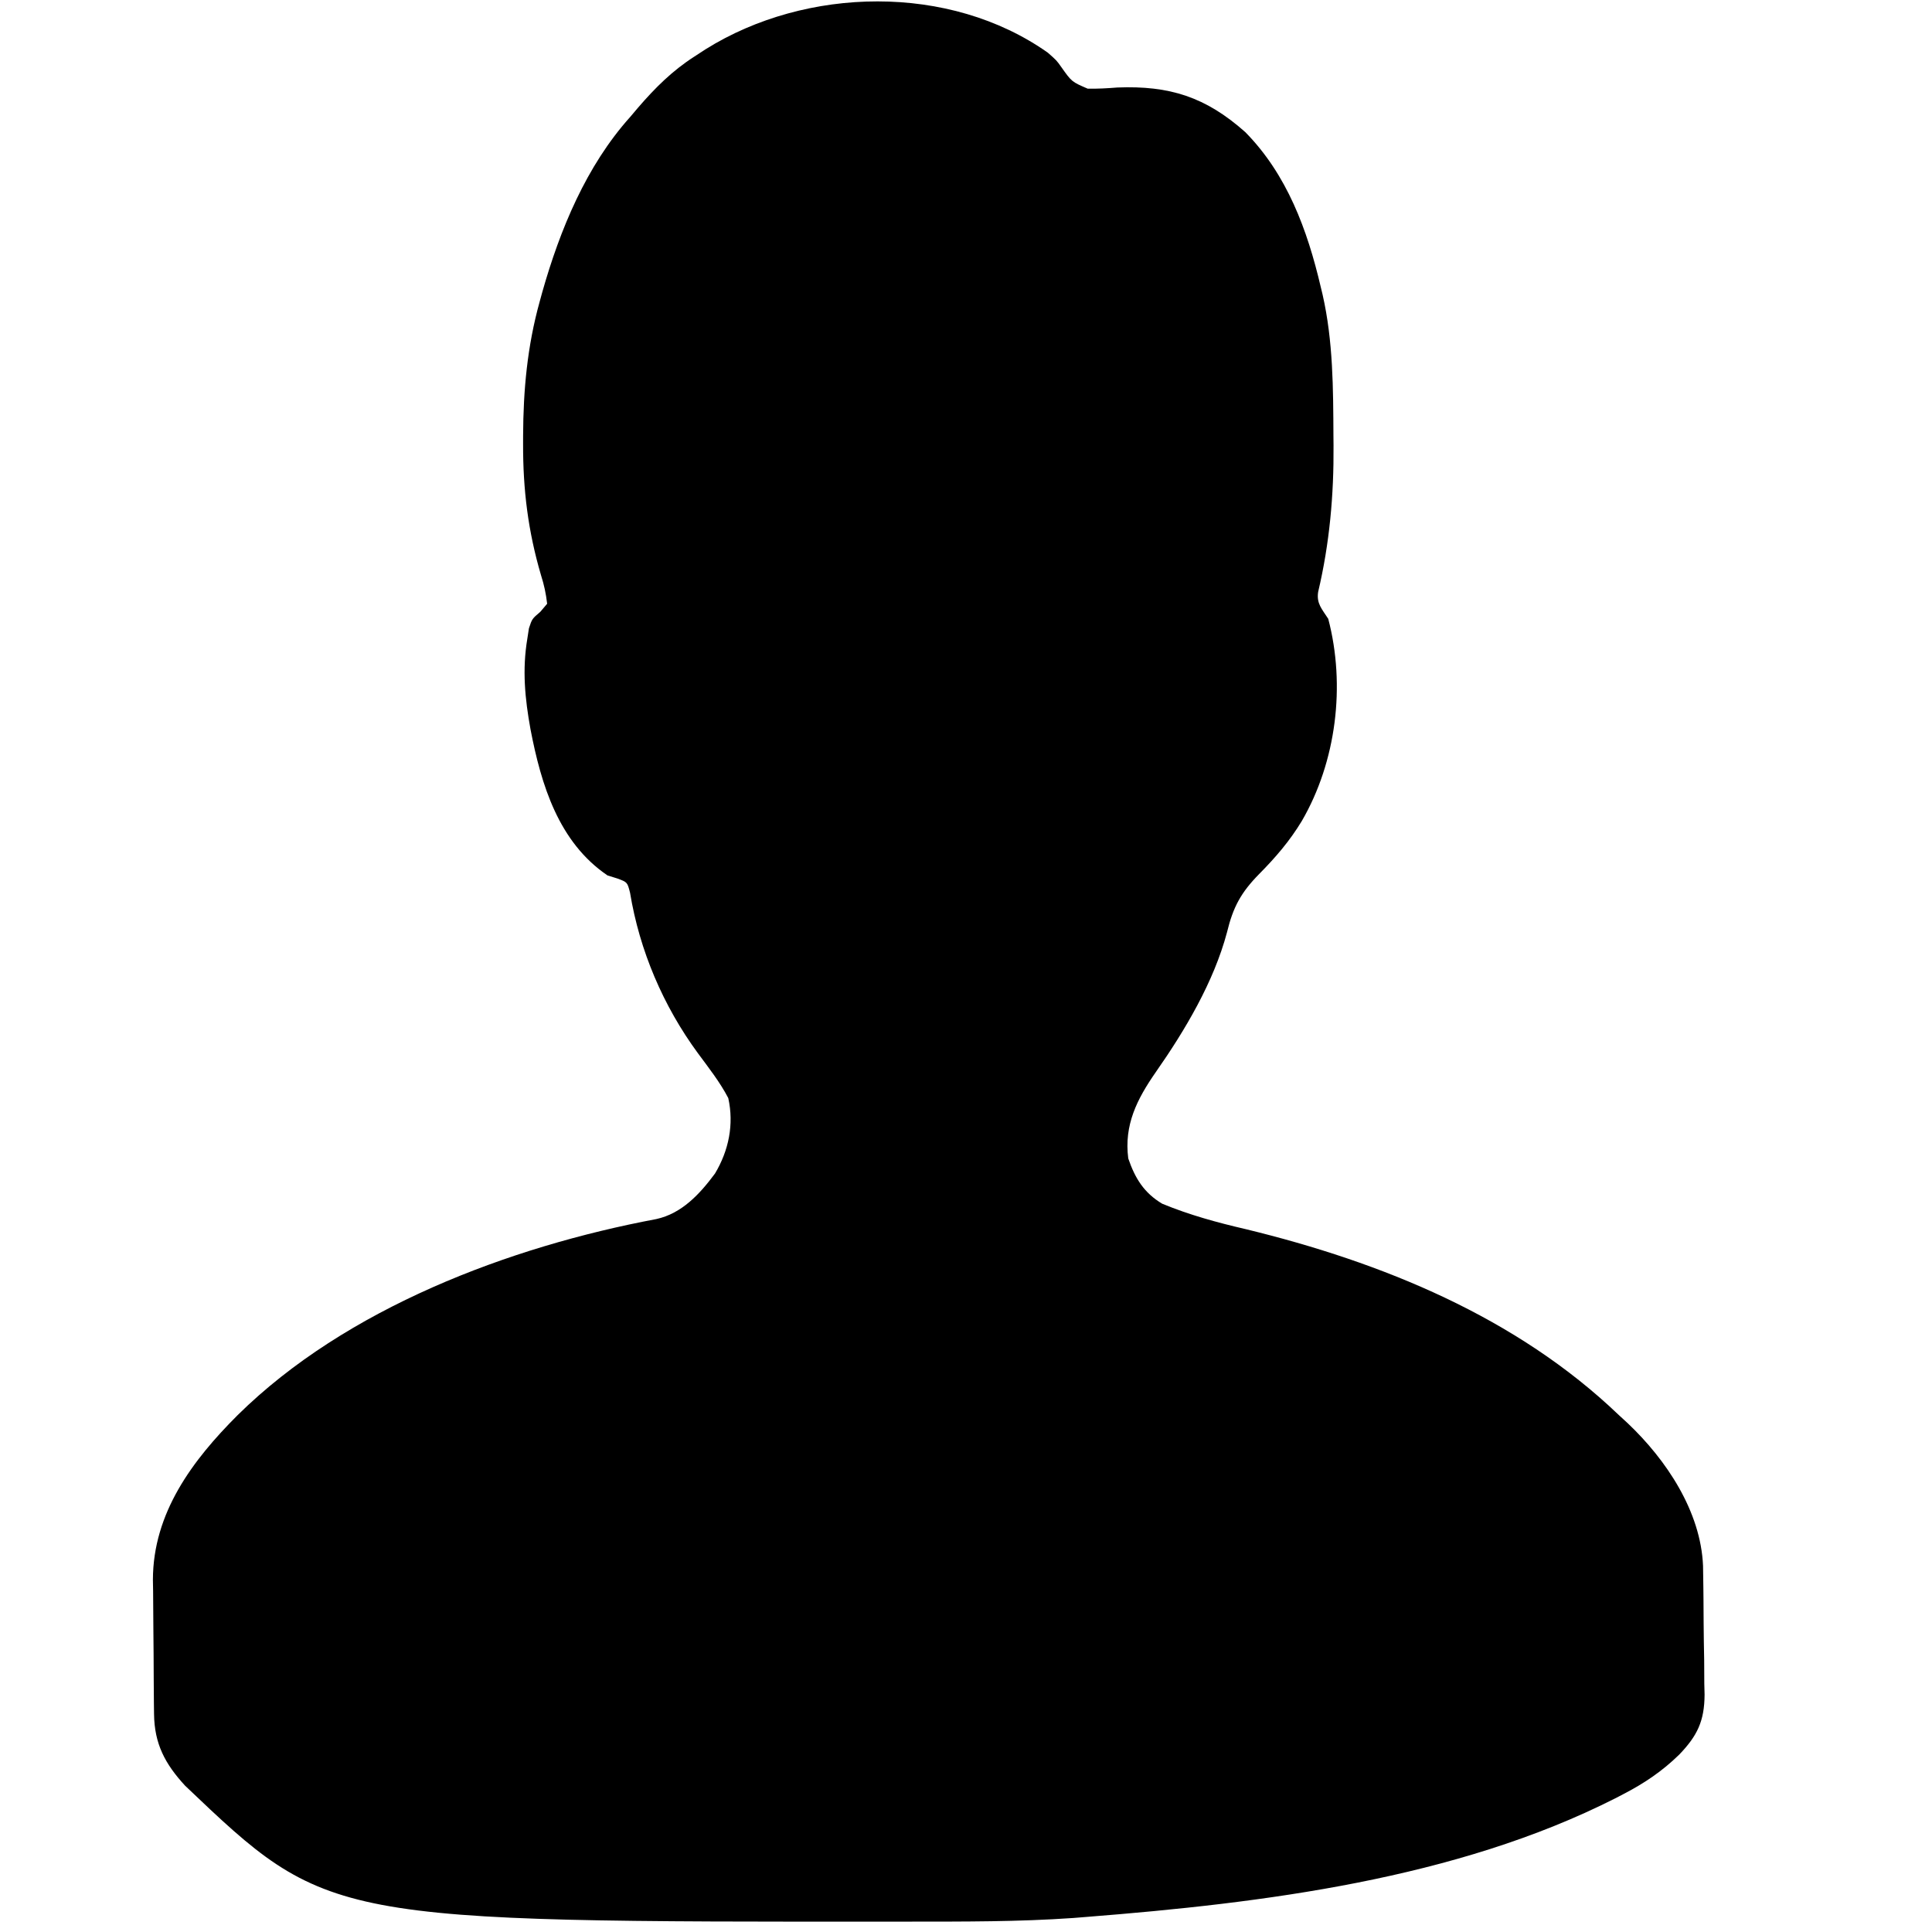 <?xml version="1.0" encoding="UTF-8"?>
<svg version="1.1" xmlns="http://www.w3.org/2000/svg" width="512" height="512">
<path d="M0 0 C2.316 2.039 2.316 2.039 3.578 3.819 C6.331 7.712 6.331 7.712 10.569 9.538 C13.221 9.585 15.798 9.441 18.441 9.227 C32.245 8.694 41.82 11.709 52.316 21.039 C63.392 32.271 68.787 46.982 72.316 62.039 C72.482 62.725 72.647 63.411 72.817 64.117 C75.622 76.462 75.627 89.008 75.691 101.602 C75.699 102.419 75.707 103.237 75.715 104.08 C75.814 117.243 74.665 130.087 71.635 142.925 C71.168 146.021 72.667 147.452 74.316 150.039 C78.957 167.724 76.449 187.868 67.316 203.602 C64.104 208.917 60.364 213.264 56.004 217.664 C51.202 222.557 49.109 226.373 47.477 233.133 C43.972 246.287 36.365 259.076 28.617 270.156 C23.613 277.352 20.172 284.17 21.316 293.039 C23.114 298.286 25.475 302.155 30.316 305.039 C37.547 308.024 44.9 310.029 52.504 311.789 C88.544 320.549 124.196 335.067 151.316 361.039 C152.098 361.757 152.879 362.475 153.684 363.215 C163.896 372.894 173.051 386.566 173.639 401.021 C173.679 402.921 173.706 404.822 173.723 406.723 C173.734 407.737 173.745 408.751 173.757 409.796 C173.776 411.934 173.789 414.071 173.797 416.208 C173.816 419.463 173.878 422.716 173.941 425.971 C173.954 428.055 173.965 430.139 173.973 432.223 C173.997 433.187 174.022 434.152 174.047 435.146 C174.002 442.127 172.14 446.026 167.316 451.039 C162.85 455.403 158.101 458.611 152.566 461.477 C151.831 461.859 151.096 462.242 150.338 462.636 C108.117 484.02 57.044 490.358 10.316 494.039 C9.127 494.135 7.938 494.23 6.712 494.329 C-7.713 495.336 -22.167 495.283 -36.621 495.289 C-37.669 495.29 -37.669 495.29 -38.738 495.291 C-190.709 495.381 -190.709 495.381 -228.621 459.277 C-233.96 453.484 -236.767 448.172 -236.861 440.261 C-236.873 439.316 -236.886 438.371 -236.899 437.397 C-236.907 436.381 -236.914 435.364 -236.922 434.316 C-236.93 433.261 -236.938 432.205 -236.946 431.117 C-236.96 428.88 -236.971 426.643 -236.979 424.406 C-236.99 422.132 -237.011 419.858 -237.04 417.584 C-237.083 414.286 -237.099 410.989 -237.109 407.691 C-237.127 406.689 -237.144 405.686 -237.162 404.654 C-237.109 386.958 -226.701 373.039 -214.684 361.039 C-185.955 332.719 -142.698 316.426 -103.754 309.105 C-96.999 307.631 -92.215 302.463 -88.199 297.031 C-84.548 290.92 -83.139 284.006 -84.684 277.039 C-86.902 272.784 -89.882 269.013 -92.723 265.16 C-101.935 252.622 -108.194 237.947 -110.715 222.621 C-111.426 219.835 -111.426 219.835 -114.031 218.863 C-114.907 218.591 -115.782 218.319 -116.684 218.039 C-129.654 209.242 -134.269 194.014 -137.095 179.317 C-138.571 171.165 -139.32 163.559 -137.934 155.289 C-137.794 154.387 -137.655 153.484 -137.512 152.555 C-136.684 150.039 -136.684 150.039 -134.504 148.184 C-133.603 147.122 -133.603 147.122 -132.684 146.039 C-133.012 143.261 -133.477 141.103 -134.309 138.477 C-137.741 126.809 -139.096 115.857 -139.059 103.664 C-139.058 102.961 -139.057 102.257 -139.056 101.533 C-139.006 89.346 -137.944 77.815 -134.684 66.039 C-134.448 65.178 -134.211 64.317 -133.968 63.43 C-129.261 46.846 -122.32 30.008 -110.684 17.039 C-109.975 16.201 -109.266 15.363 -108.535 14.5 C-104.005 9.259 -99.514 4.786 -93.684 1.039 C-92.688 0.391 -91.693 -0.258 -90.668 -0.926 C-64.021 -17.556 -26.031 -18.38 0 0 Z " fill="#000000" transform="translate(277.684,13.961)"/>
</svg>
